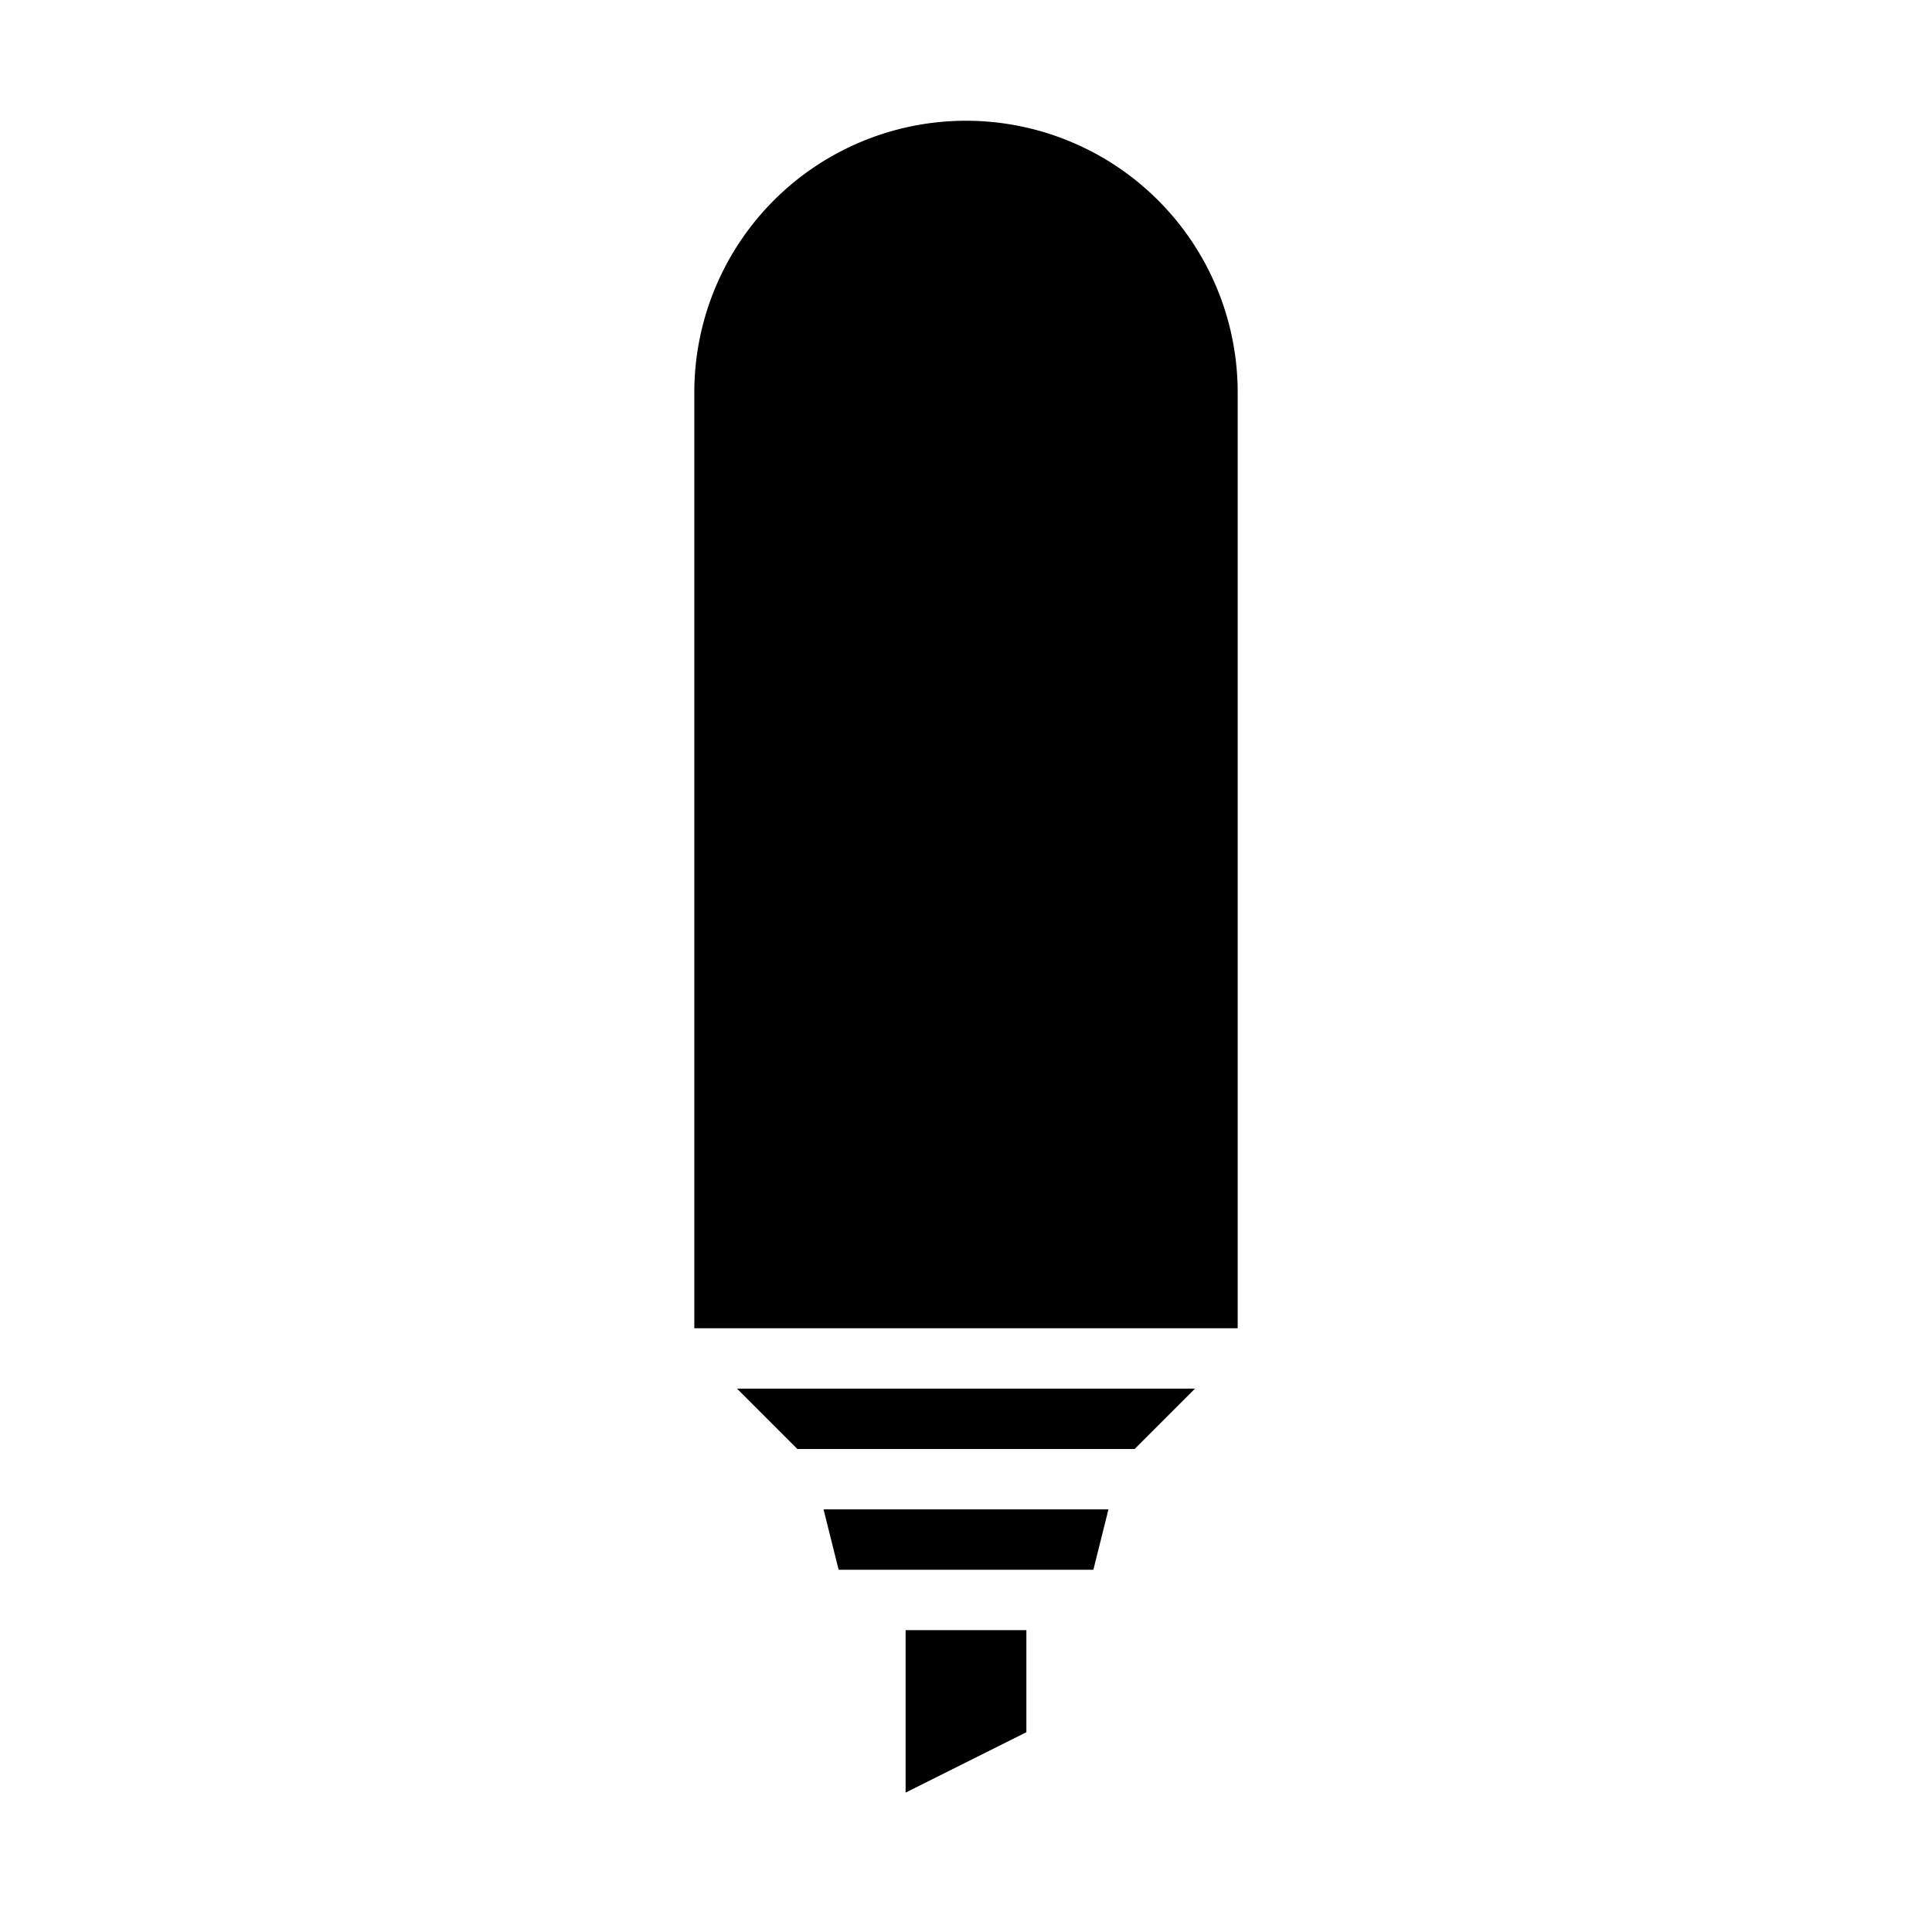 <svg xmlns="http://www.w3.org/2000/svg" viewBox="0 0 64 64" x="0px" y="0px"><g><polygon points="34 57.382 34 54 30 54 30 59.382 34 57.382"></polygon><polygon points="36.719 50 27.281 50 27.781 52 36.219 52 36.719 50"></polygon><polygon points="39.586 46 24.414 46 26.414 48 37.586 48 39.586 46"></polygon><path d="M41,13a9,9,0,0,0-18,0V44H41Z"></path></g></svg>
